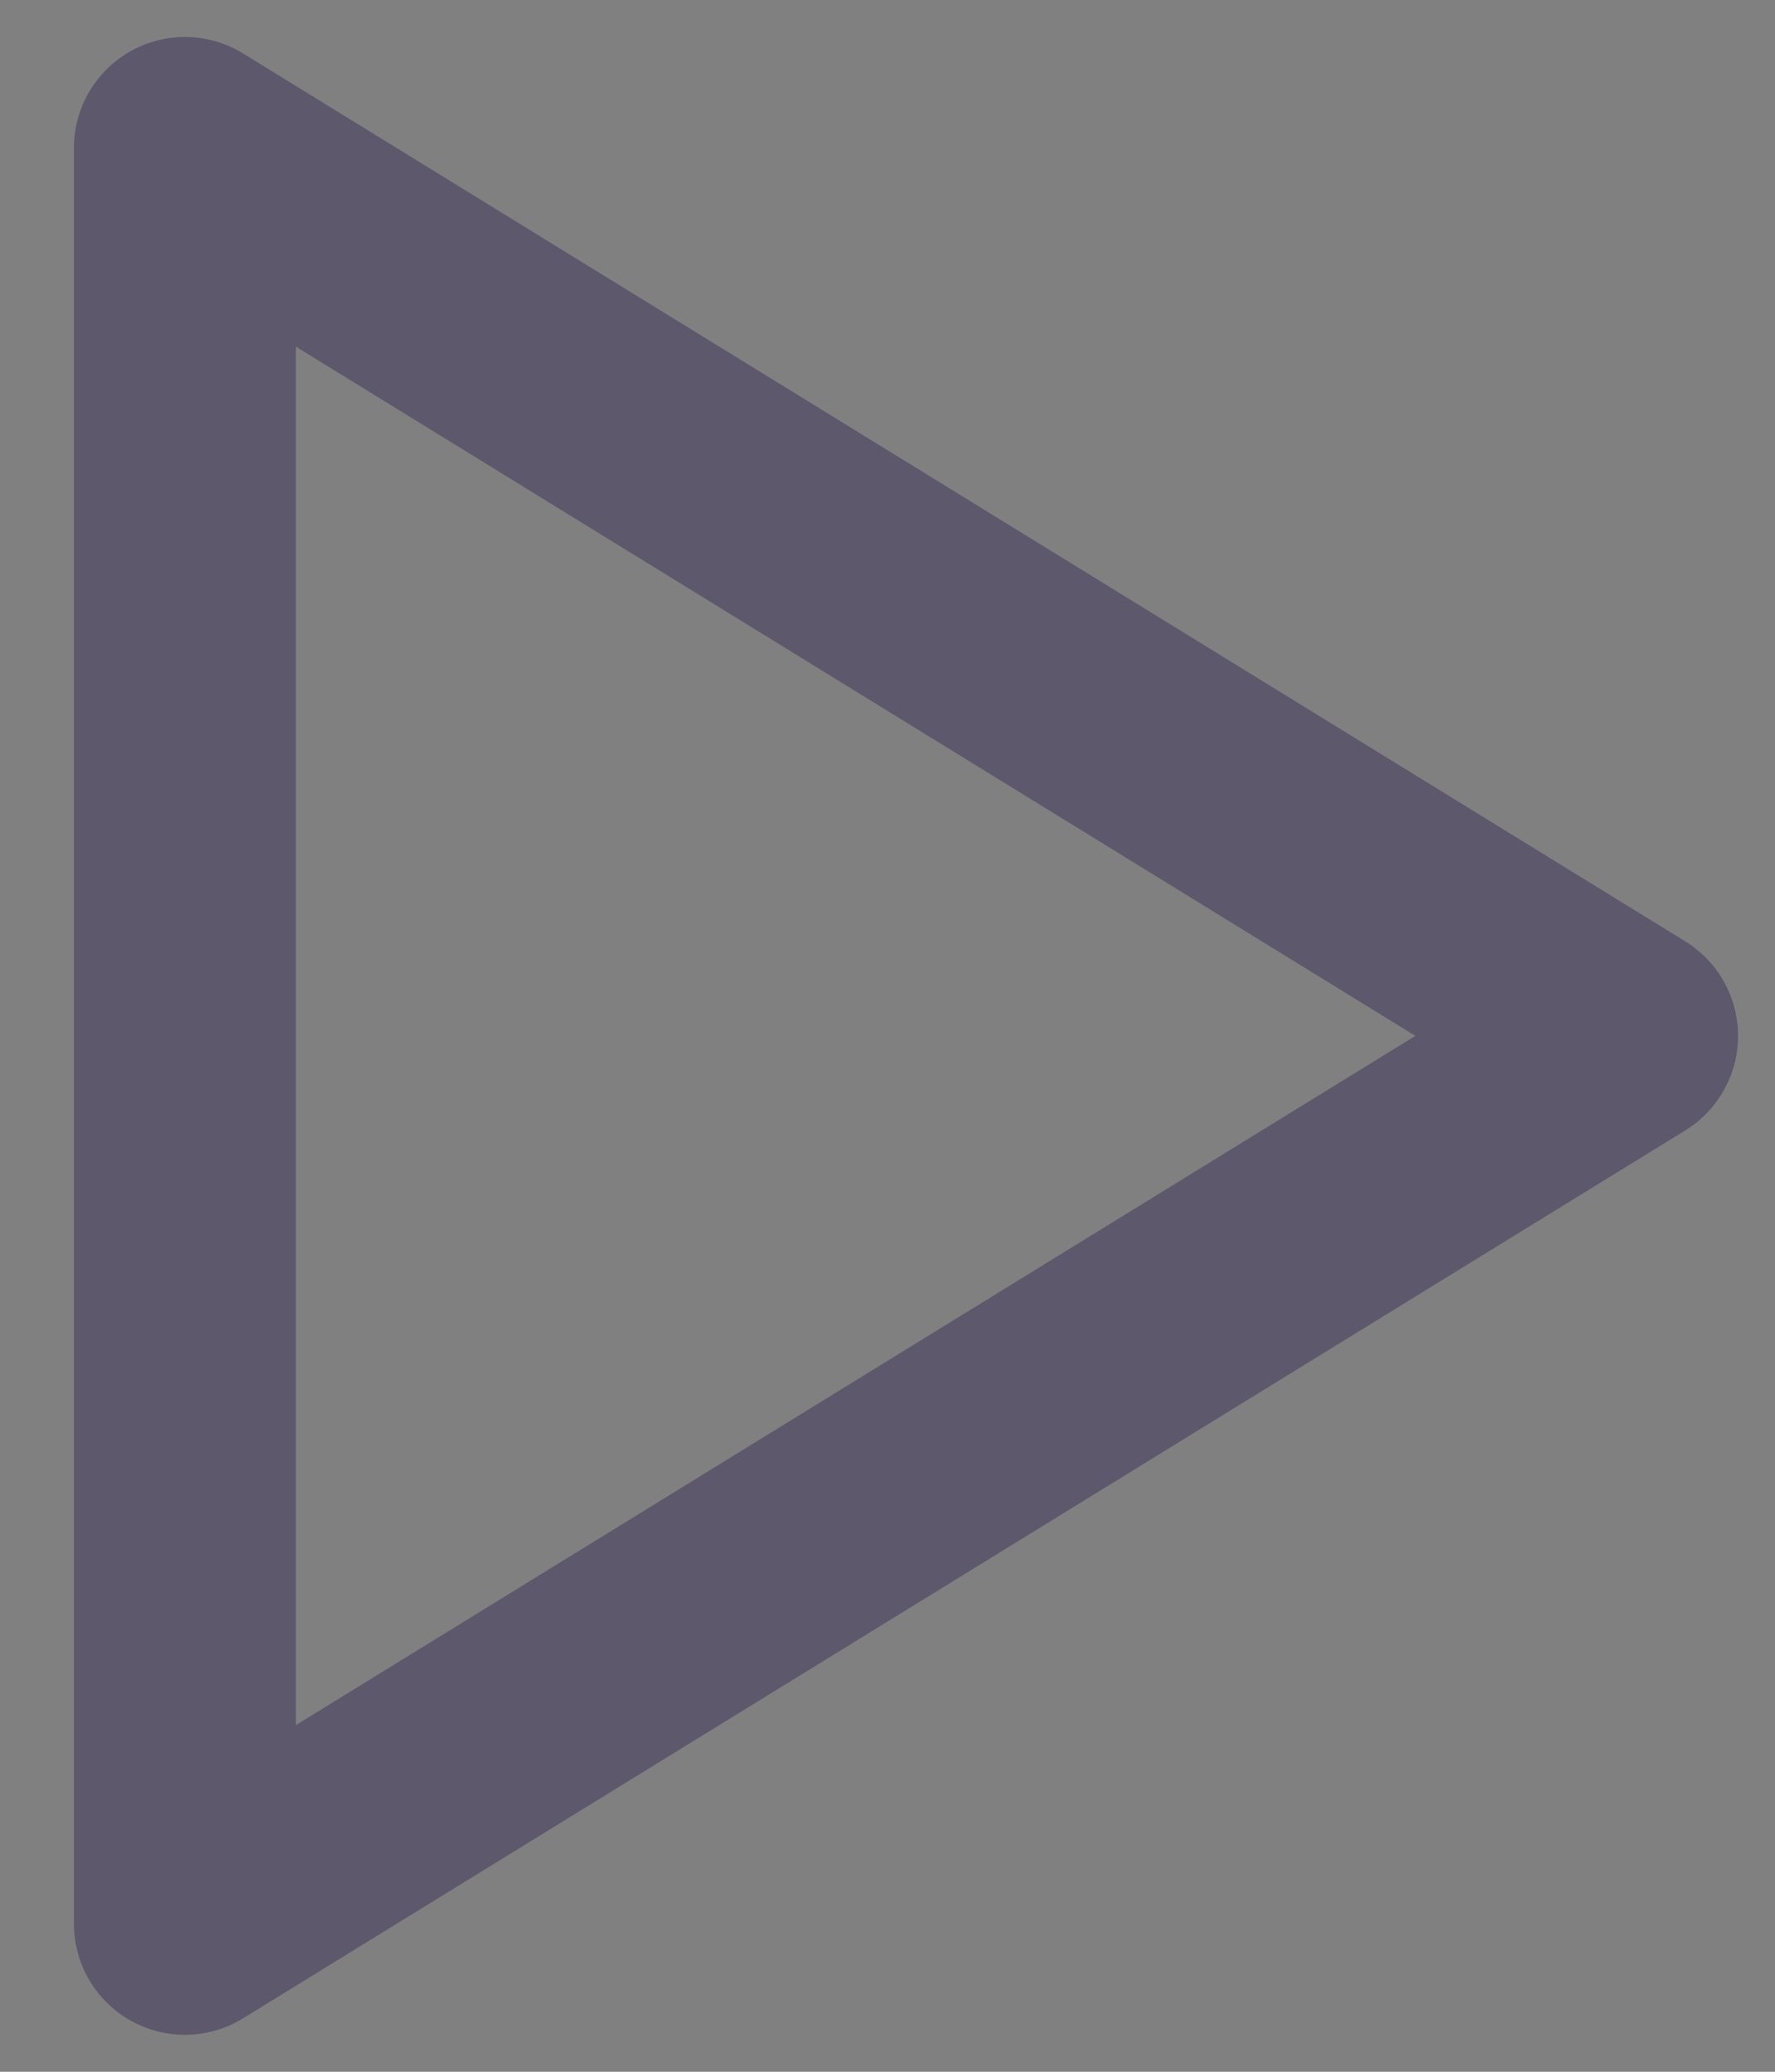 <svg width="12" height="14" viewBox="0 0 12 14" fill="none" xmlns="http://www.w3.org/2000/svg">
<rect x="0" y="0" width="12" height="14" fill="#808080" stroke="none"/>
<path fill-rule="evenodd" clip-rule="evenodd" d="M1.25 1V13L11 7L1.25 1Z" stroke="#4B465C" stroke-width="1.5" stroke-linecap="round" stroke-linejoin="round"/>
<path fill-rule="evenodd" clip-rule="evenodd" d="M1.25 1V13L11 7L1.25 1Z" stroke="white" stroke-opacity="0.1" stroke-width="1.5" stroke-linecap="round" stroke-linejoin="round"/>
</svg>
